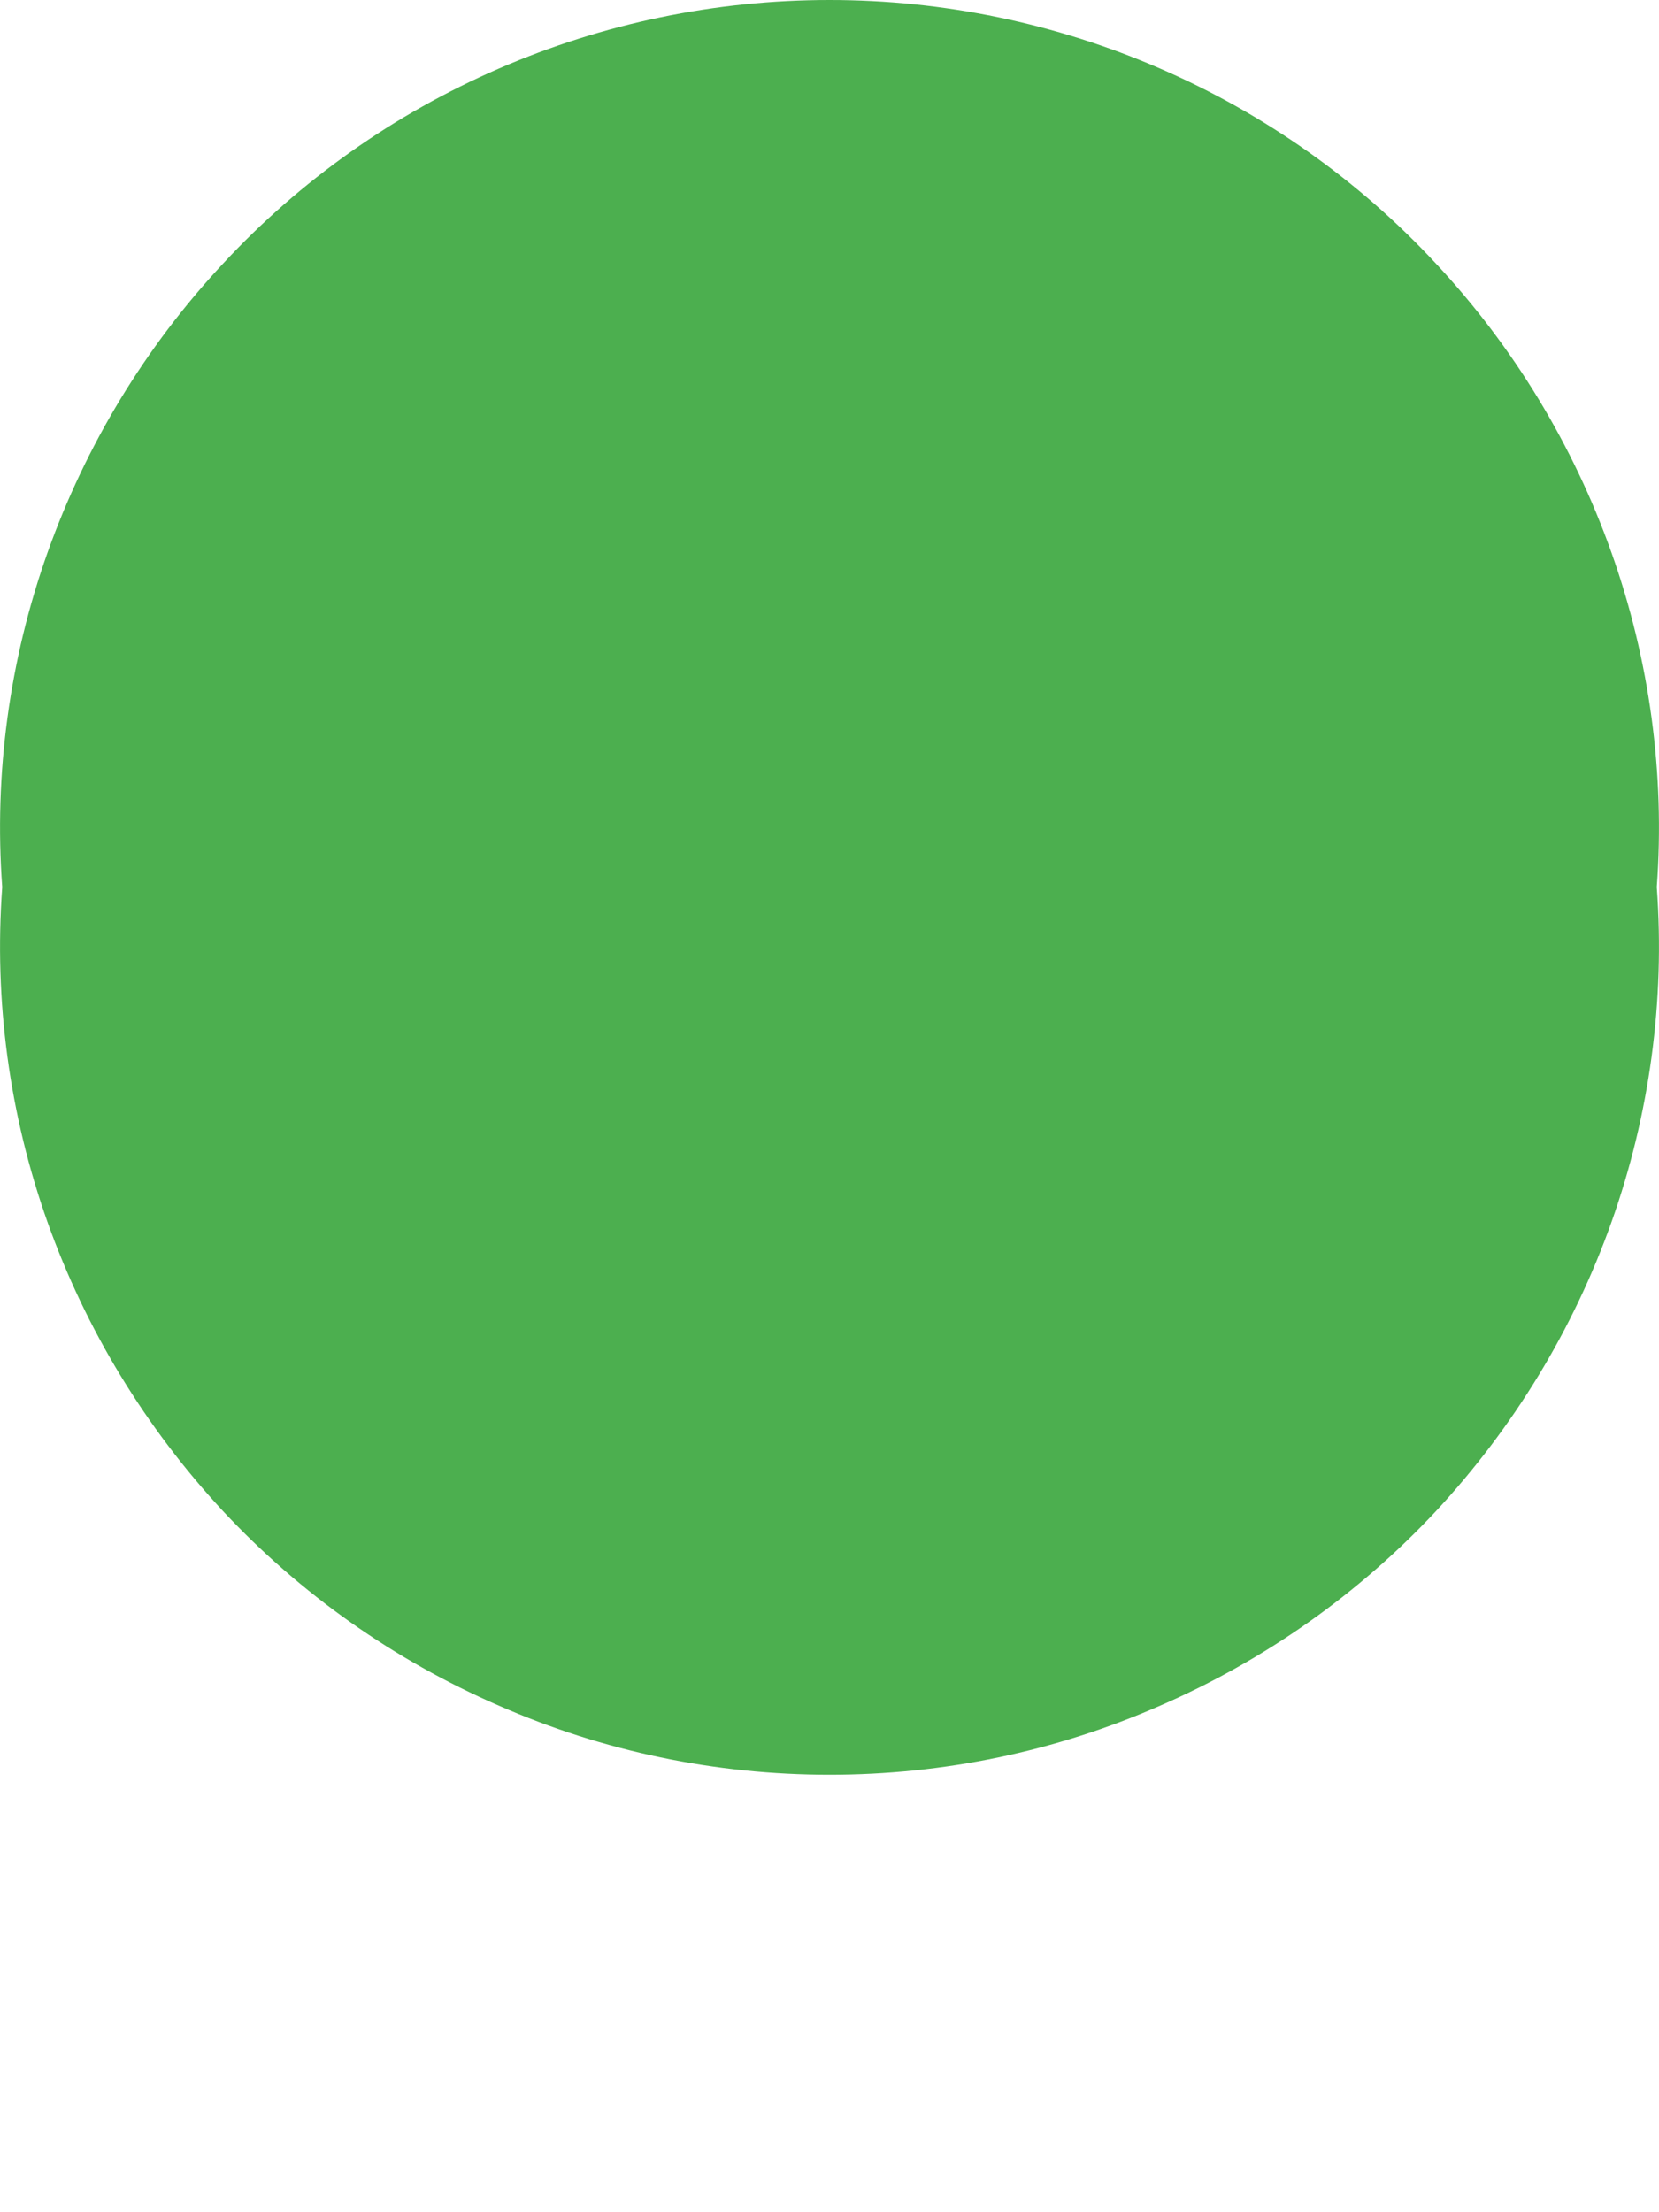 <svg width="3" height="4" viewBox="0 0 3 4" fill="none" xmlns="http://www.w3.org/2000/svg">
<path d="M2.996 1.604C3.011 1.81 2.983 2.016 2.914 2.21C2.845 2.404 2.737 2.581 2.597 2.732C2.457 2.882 2.287 3.002 2.098 3.084C1.909 3.167 1.706 3.209 1.5 3.209C1.294 3.209 1.091 3.167 0.902 3.084C0.713 3.002 0.543 2.882 0.403 2.732C0.263 2.581 0.155 2.404 0.086 2.21C0.017 2.016 -0.011 1.81 0.004 1.604C-0.011 1.399 0.017 1.193 0.086 0.999C0.155 0.805 0.263 0.627 0.403 0.477C0.543 0.326 0.713 0.206 0.902 0.124C1.091 0.042 1.294 0 1.5 0C1.706 0 1.909 0.042 2.098 0.124C2.287 0.206 2.457 0.326 2.597 0.477C2.737 0.627 2.845 0.805 2.914 0.999C2.983 1.193 3.011 1.399 2.996 1.604Z" fill="#4CAF4F"/>
</svg>
